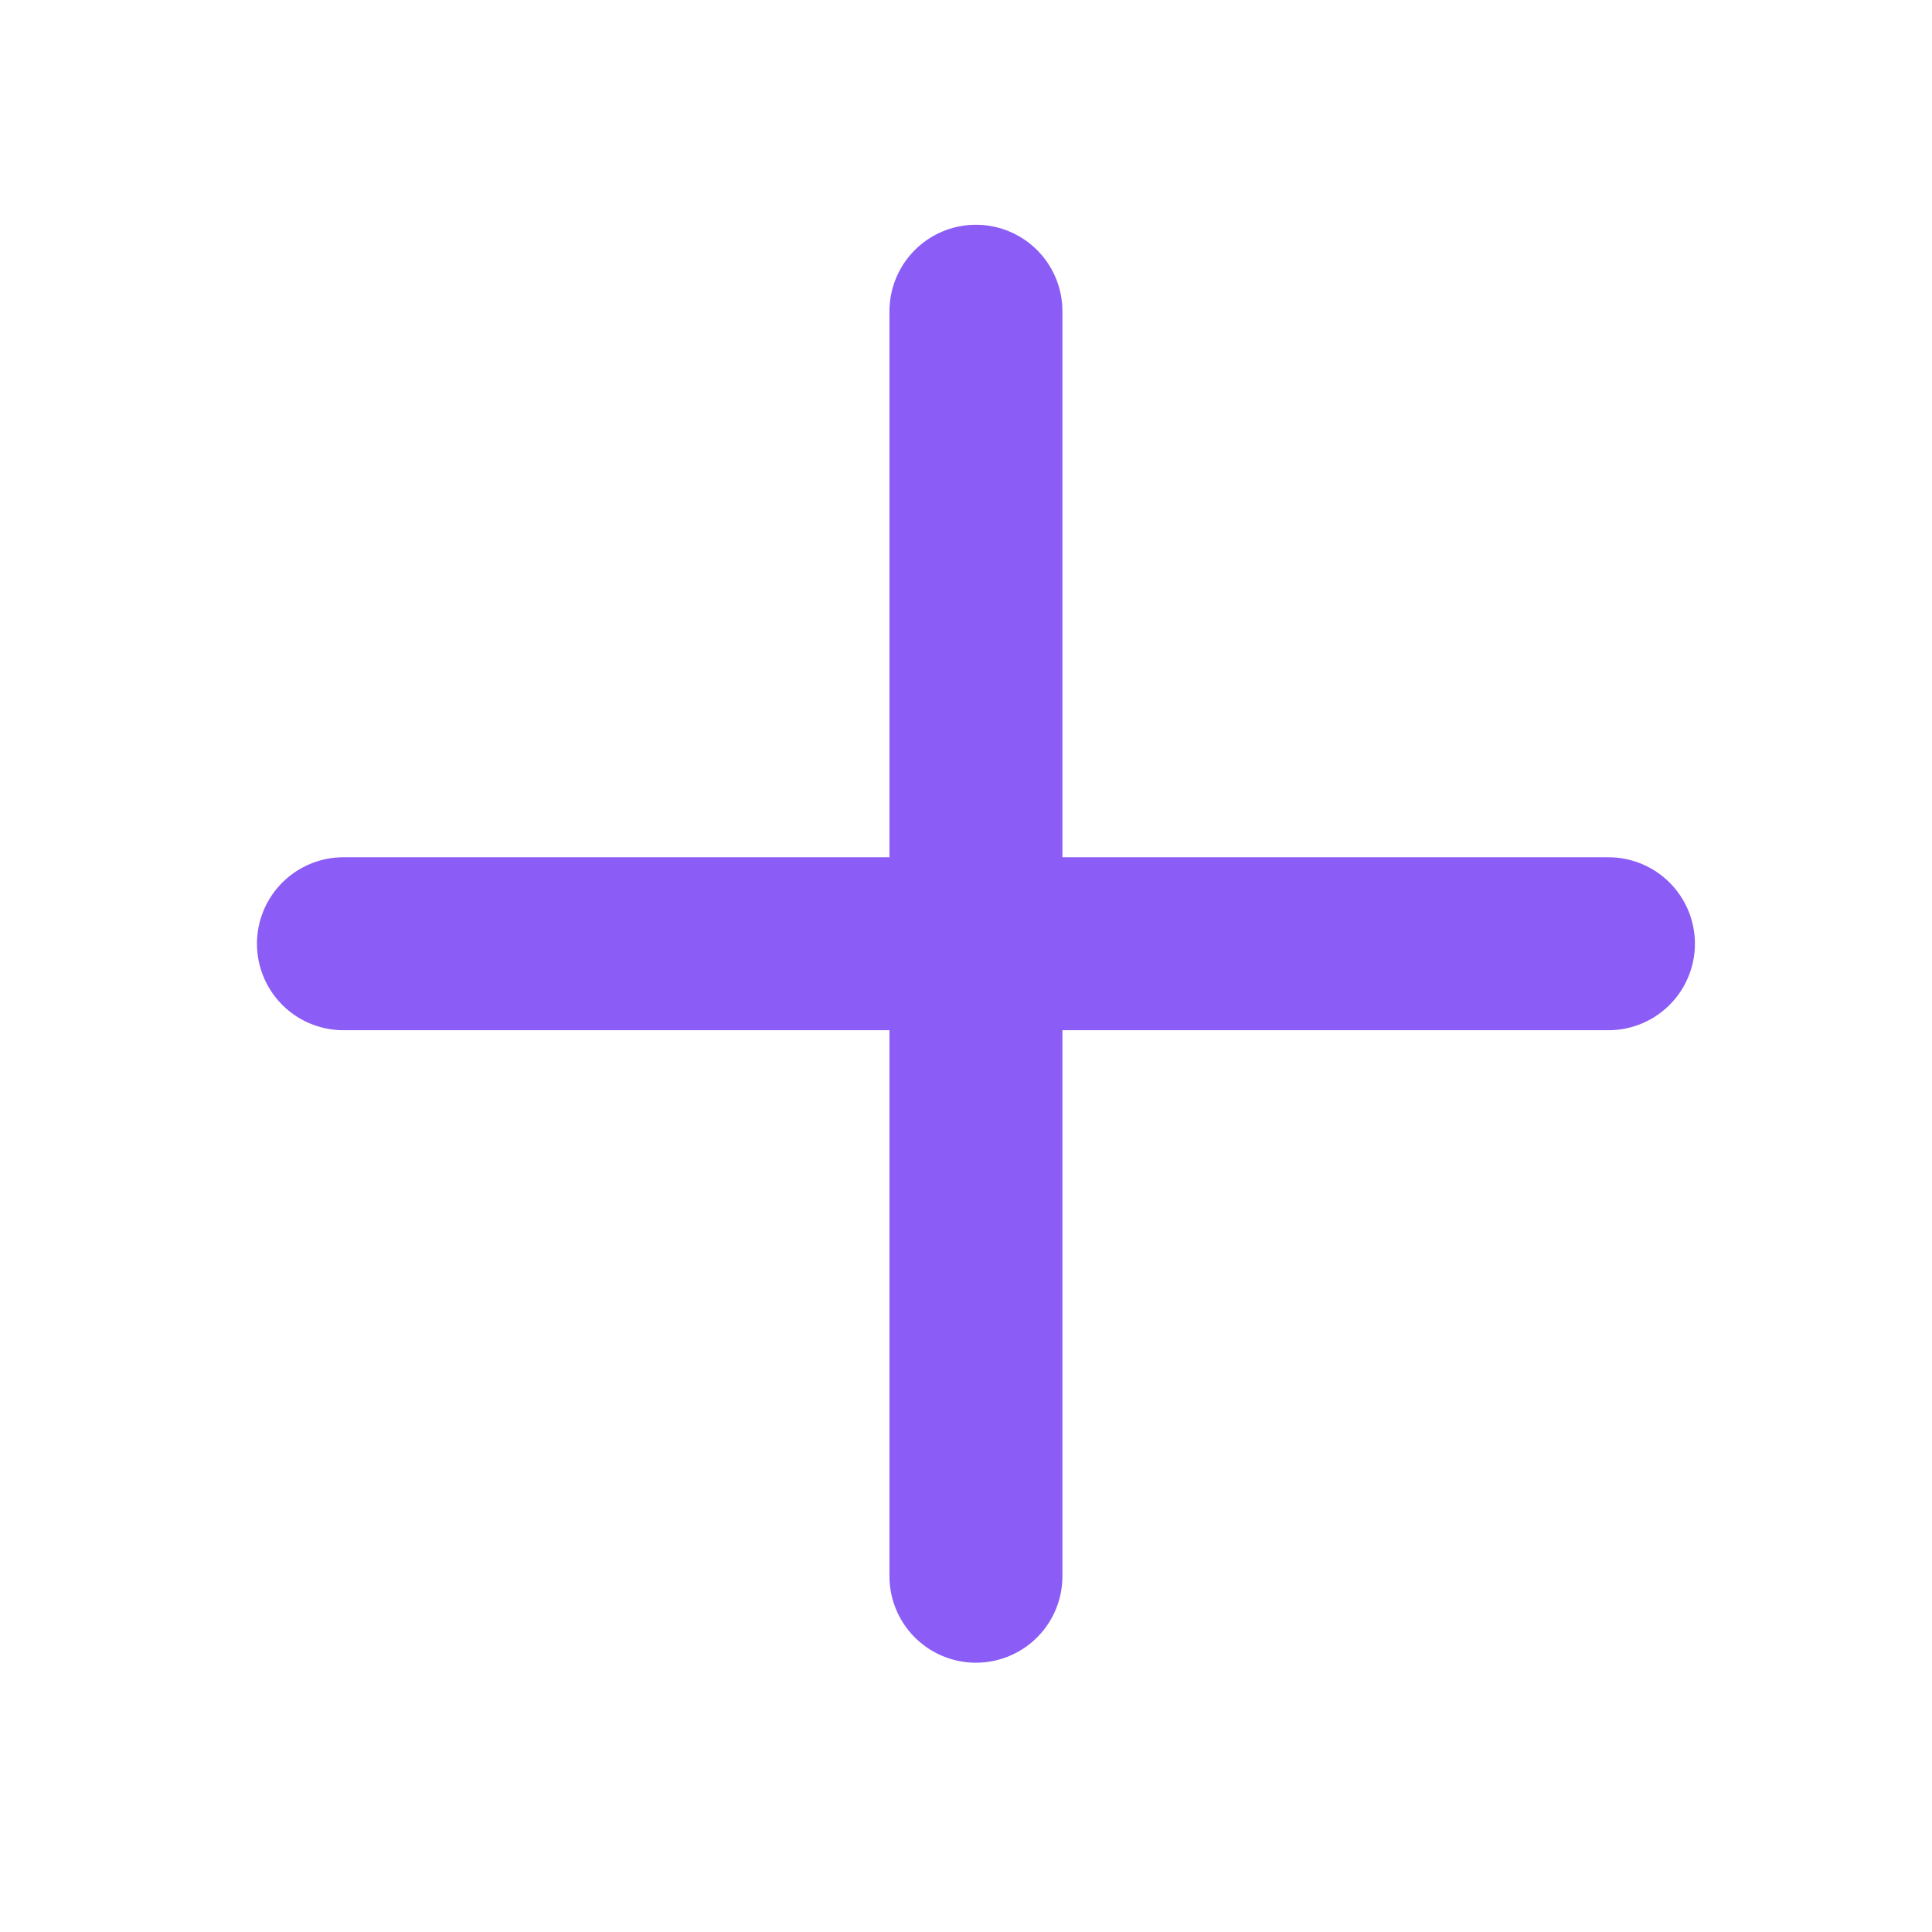 <svg width="21" height="21" viewBox="0 0 21 21" fill="none" xmlns="http://www.w3.org/2000/svg">
<path d="M3.733 10.258H17.483" stroke="#8B5CF6" stroke-width="1.88" stroke-linecap="round" stroke-linejoin="round"/>
<path d="M10.608 3.383V17.133" stroke="#8B5CF6" stroke-width="1.88" stroke-linecap="round" stroke-linejoin="round"/>
</svg>
